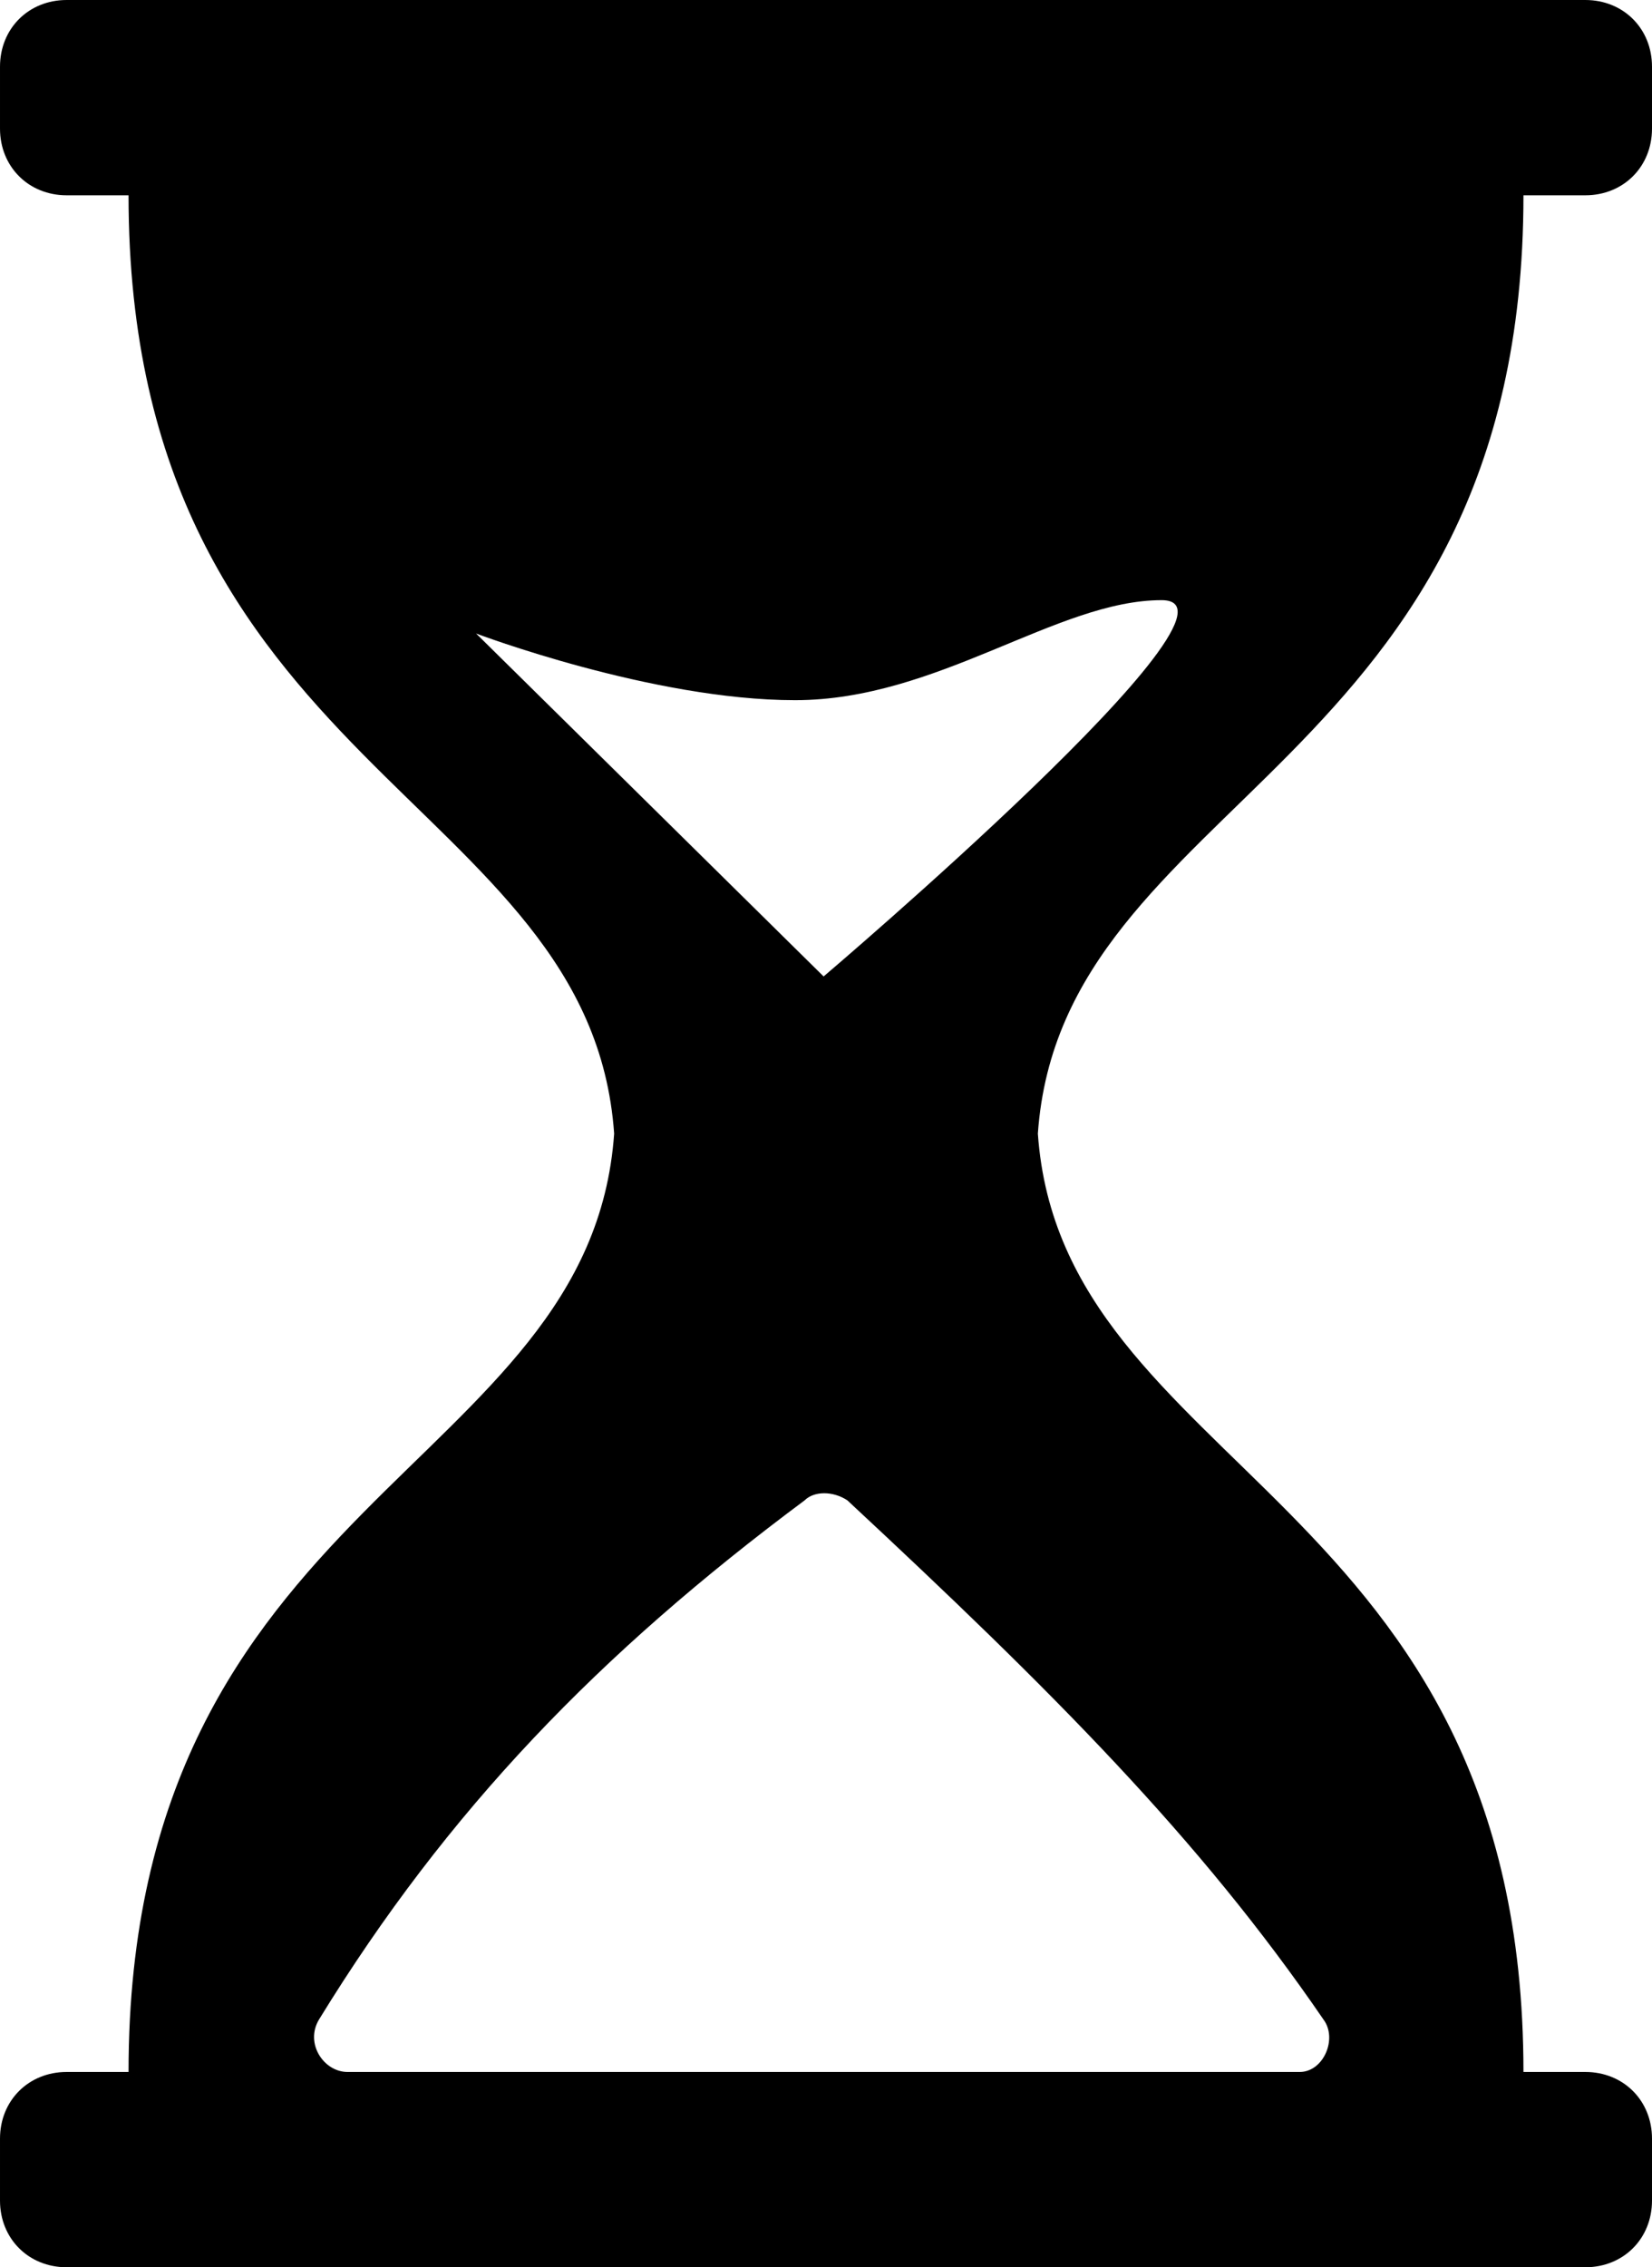 <svg viewBox="0 0 347 476" xmlns="http://www.w3.org/2000/svg"><path d="m320 41h13c8 0 14-6 14-14v-13c0-8-6-14-14-14h-319c-8 0-14 6-14 14v13c0 8 6 14 14 14h13c0 121 97 126 102 197-5 71-102 76-102 197h-13c-8 0-14 6-14 14v13c0 8 6 14 14 14h319c8 0 14-6 14-14v-13c0-8-6-14-14-14h-13c0-121-97-126-102-197 5-71 102-76 102-197zm-42 383c3 4 0 11-5 11h-200c-5 0-9-6-6-11 27-44 59-77 102-109 2-2 6-2 9 0 43 40 74 71 100 109zm-105-219-73-72s37 14 67 14 55-21 77-21-71 79-71 79z"/></svg>
